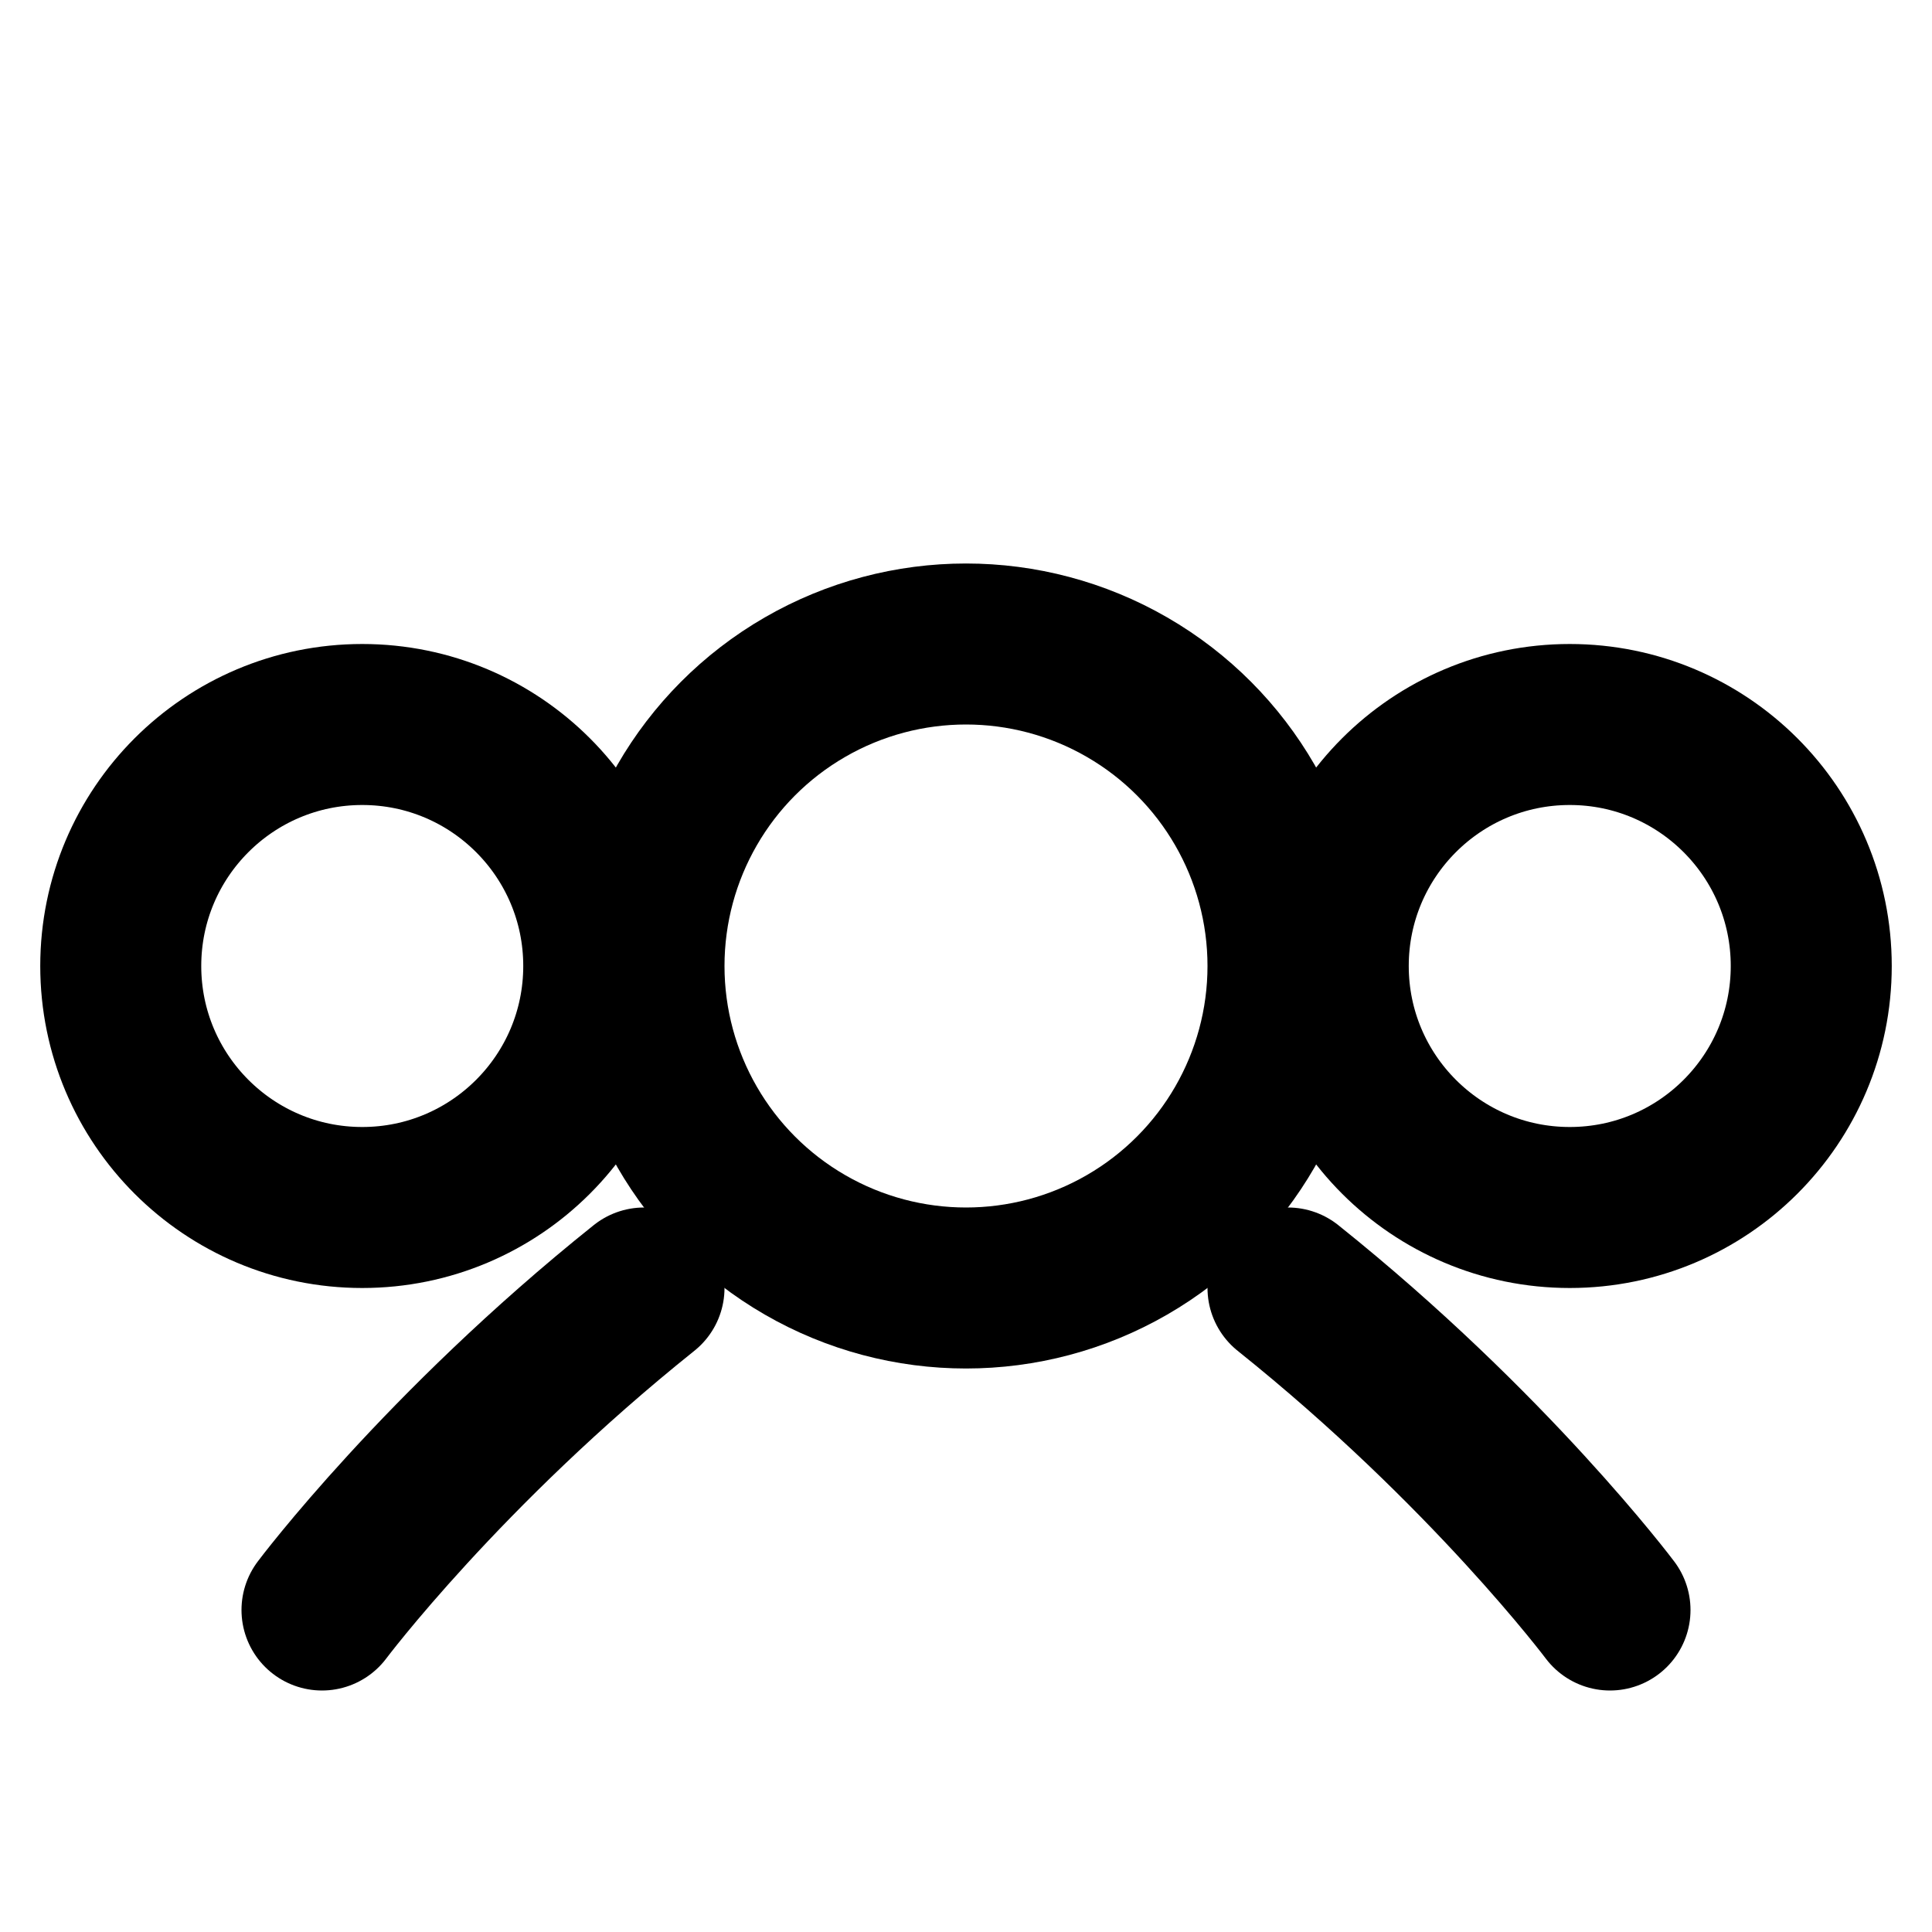 <svg xmlns="http://www.w3.org/2000/svg" width="100" height="100" viewBox="0 0 24 24" fill="none" stroke="currentColor" stroke-width="2" stroke-linecap="round" stroke-linejoin="round">
  <circle cx="12" cy="12" r="4"></circle>
  <circle cx="4.5" cy="12" r="3"></circle>
  <circle cx="19.5" cy="12" r="3"></circle>
  <path d="M8 16c-2.5 2-4 4-4 4"></path>
  <path d="M16 16c2.5 2 4 4 4 4"></path>
</svg>
